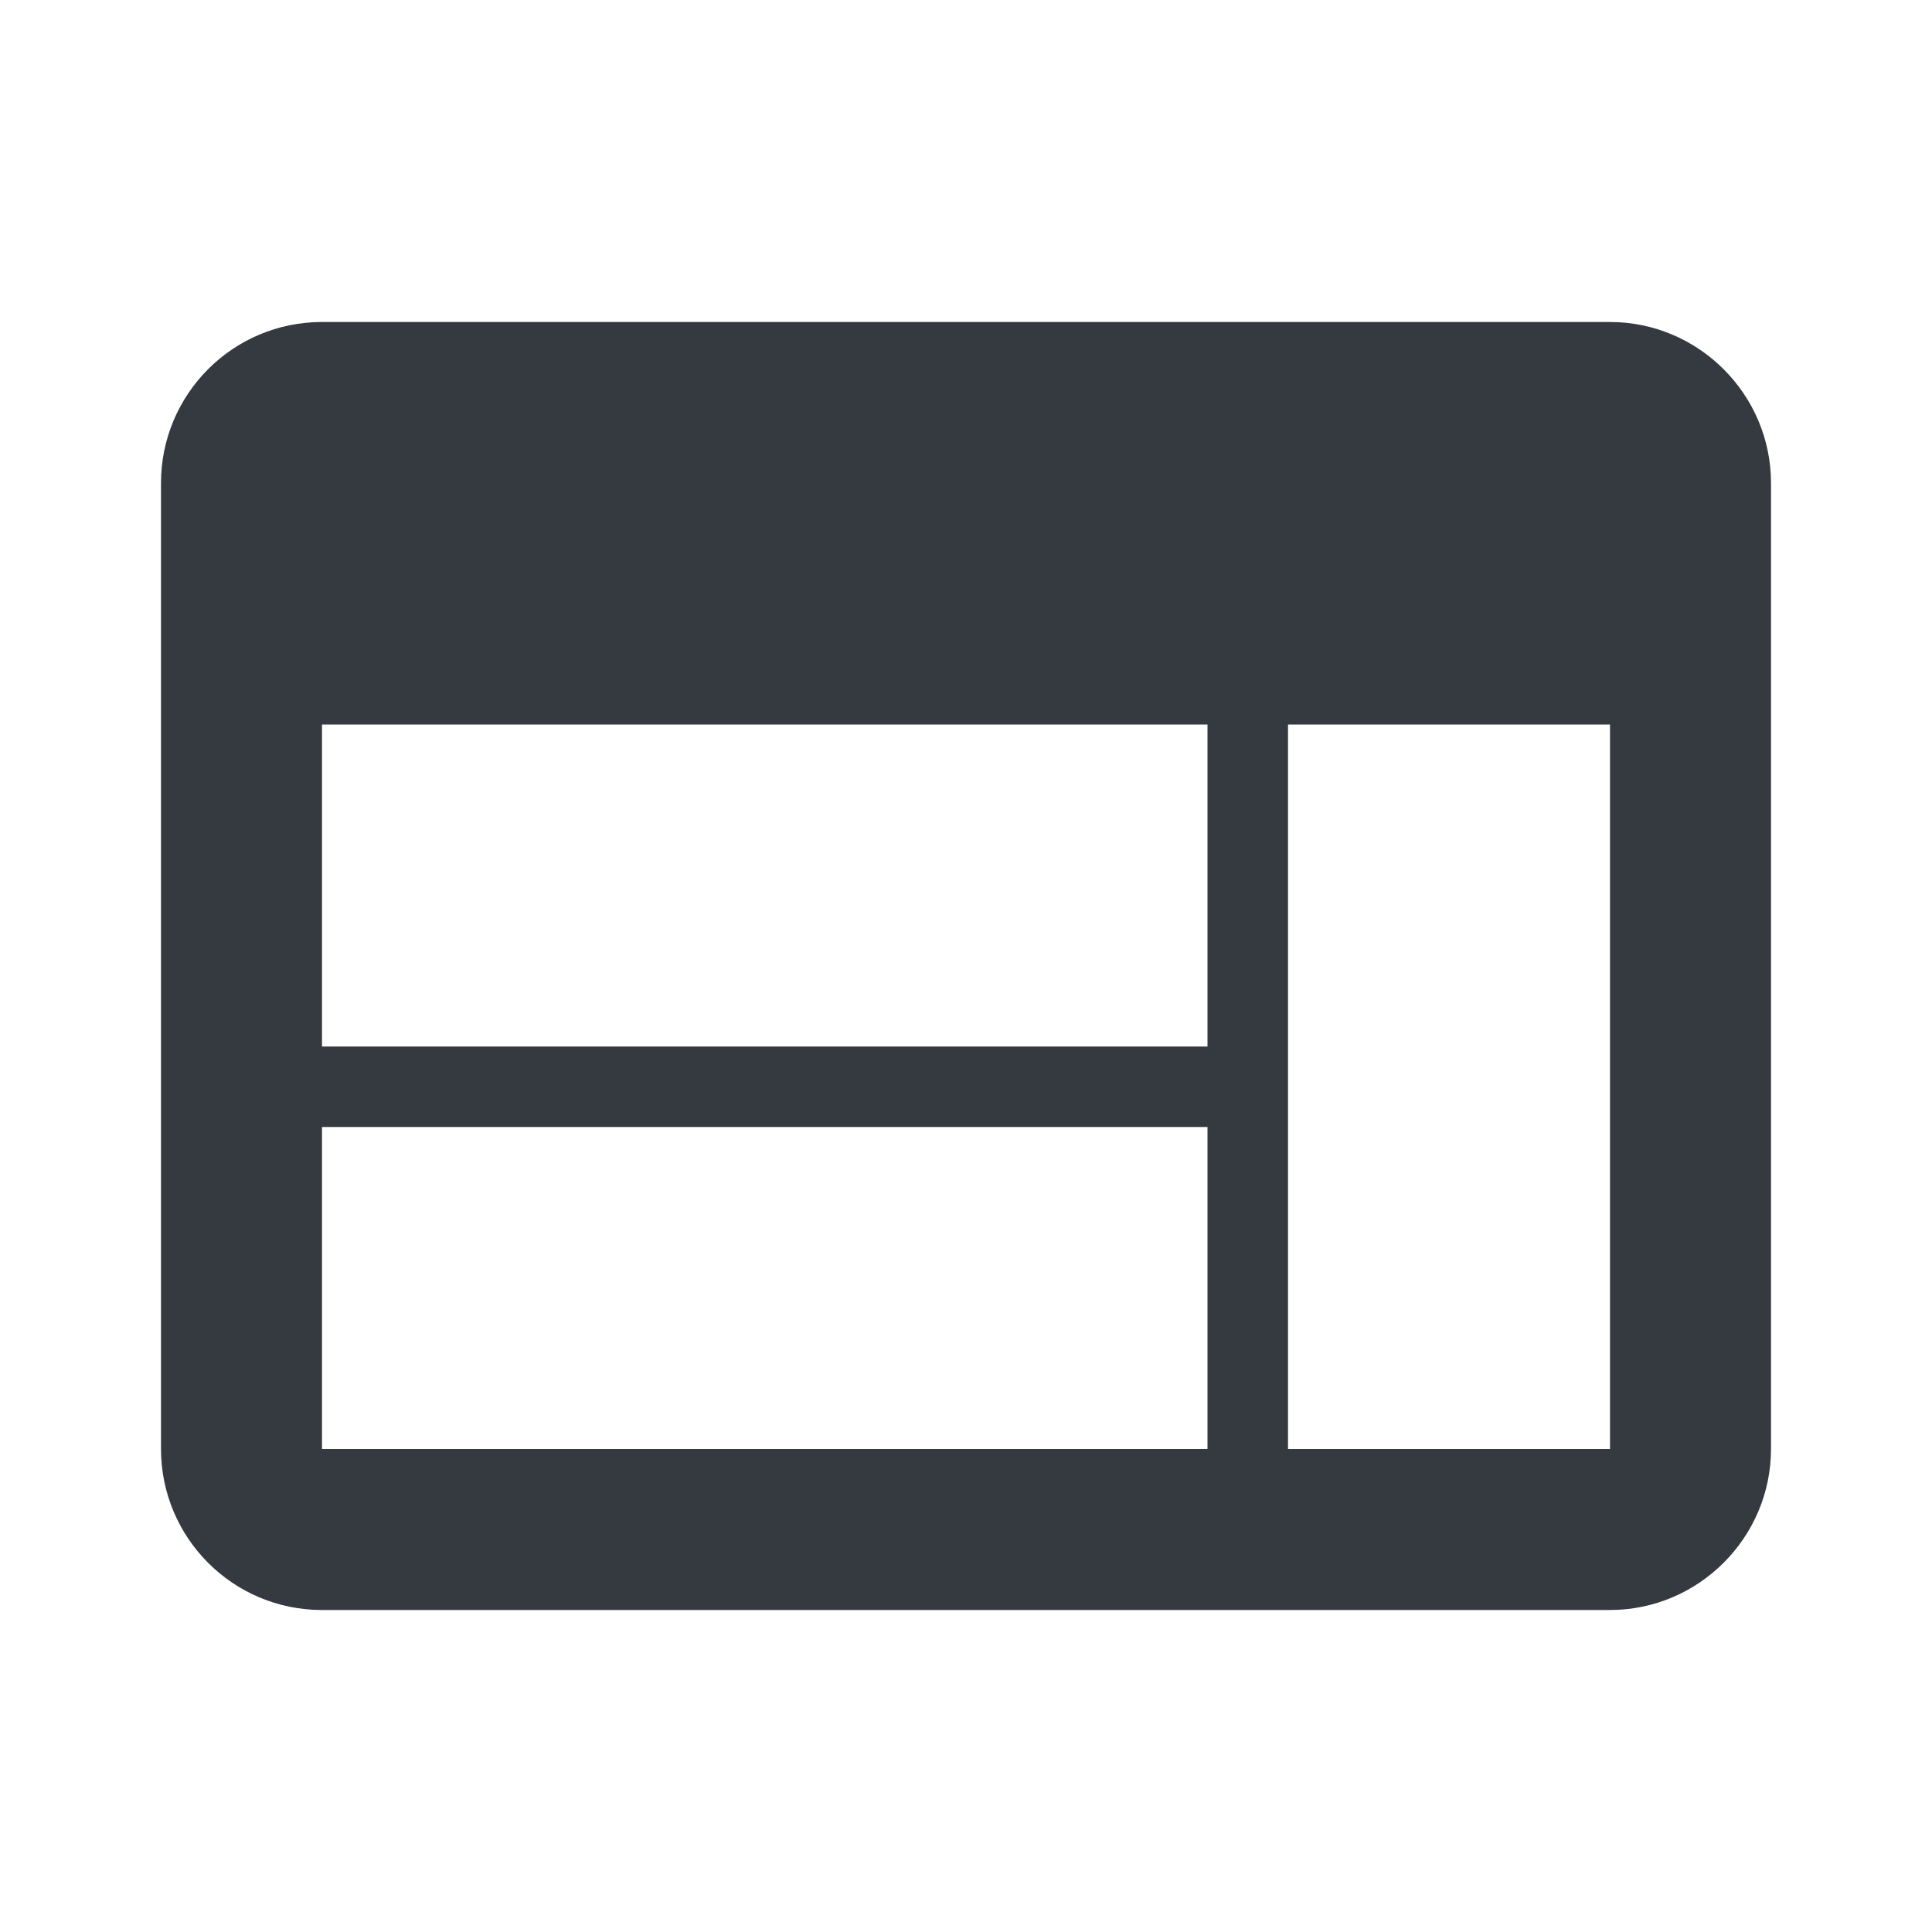 <svg width="24" height="24" viewBox="0 0 24 24" fill="none" xmlns="http://www.w3.org/2000/svg" xmlns:xlink="http://www.w3.org/1999/xlink">
	<desc>
			Created with Pixso.
	</desc>
	<defs>
		<clipPath id="clip192_183">
			<rect id="web" width="24" height="24" fill="white" fill-opacity="0"/>
		</clipPath>
	</defs>
	<rect id="web" width="24" height="24" fill="#FFFFFF" fill-opacity="0"/>
	<g clip-path="url(#clip192_183)">
		<path id="矢量 131" d="M20 4L4 4C2.89 4 2 4.9 2 6L2 18C2 19.1 2.89 20 4 20L20 20C21.1 20 22 19.1 22 18L22 6C22 4.9 21.1 4 20 4ZM15 18L4 18L4 14L15 14L15 18ZM15 13L4 13L4 9L15 9L15 13ZM20 18L16 18L16 9L20 9L20 18Z" fill="#343A40" fill-opacity="1" fill-rule="evenodd"/>
	</g>
</svg>
